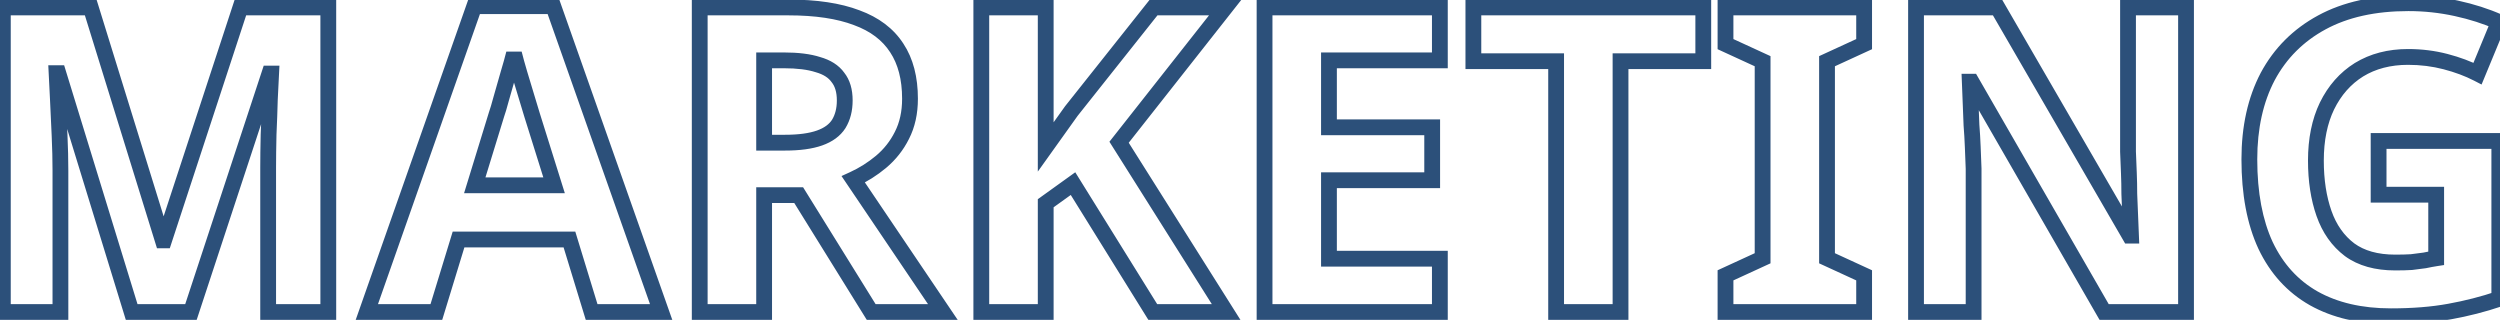 <svg width="633" height="81" viewBox="0 0 633 81" fill="none" xmlns="http://www.w3.org/2000/svg">
<mask id="path-1-outside-1_1_3" maskUnits="userSpaceOnUse" x="-2" y="-2" width="638" height="85" fill="black">
<rect fill="white" x="-2" y="-2" width="638" height="85"/>
<path d="M33.336 79L14.76 18.52H14.328C14.4 19.96 14.508 22.12 14.652 25C14.796 27.88 14.94 30.976 15.084 34.288C15.228 37.528 15.3 40.48 15.3 43.144V79H0.72V1.888H22.968L41.22 60.856H41.544L60.876 1.888H83.124V79H67.896V42.496C67.896 40.048 67.932 37.24 68.004 34.072C68.148 30.904 68.256 27.916 68.328 25.108C68.472 22.228 68.58 20.068 68.652 18.628H68.22L48.348 79H33.336ZM149.799 79L144.183 60.64H116.103L110.487 79H92.883L120.099 1.564H140.079L167.403 79H149.799ZM134.679 28.996C134.319 27.772 133.851 26.224 133.275 24.352C132.699 22.48 132.123 20.572 131.547 18.628C130.971 16.684 130.503 14.992 130.143 13.552C129.783 14.992 129.279 16.792 128.631 18.952C128.055 21.04 127.479 23.056 126.903 25C126.399 26.872 126.003 28.204 125.715 28.996L120.207 46.924H140.295L134.679 28.996ZM199.633 1.888C206.617 1.888 212.377 2.752 216.913 4.48C221.449 6.136 224.833 8.692 227.065 12.148C229.297 15.532 230.413 19.816 230.413 25C230.413 28.528 229.729 31.624 228.361 34.288C227.065 36.88 225.301 39.112 223.069 40.984C220.909 42.784 218.569 44.26 216.049 45.412L238.729 79H220.585L202.225 49.408H193.477V79H177.169V1.888H199.633ZM198.445 15.28H193.477V36.124H198.769C202.369 36.124 205.285 35.728 207.517 34.936C209.749 34.144 211.369 32.956 212.377 31.372C213.385 29.716 213.889 27.736 213.889 25.432C213.889 22.984 213.313 21.04 212.161 19.6C211.081 18.088 209.389 17.008 207.085 16.36C204.853 15.64 201.973 15.28 198.445 15.28ZM310.458 79H291.882L271.686 46.492L264.774 51.46V79H248.466V1.888H264.774V37.204C265.854 35.692 266.934 34.18 268.014 32.668C269.094 31.156 270.174 29.644 271.254 28.132L292.098 1.888H310.242L283.35 36.016L310.458 79ZM364.573 79H320.185V1.888H364.573V15.28H336.493V32.236H362.629V45.628H336.493V65.5H364.573V79ZM410.318 79H394.01V15.496H373.058V1.888H431.27V15.496H410.318V79ZM471.997 79H436.897V69.712L446.293 65.392V15.496L436.897 11.176V1.888H471.997V11.176L462.601 15.496V65.392L471.997 69.712V79ZM553.502 79H532.766L499.178 20.68H498.746C498.818 22.48 498.89 24.316 498.962 26.188C499.034 27.988 499.106 29.824 499.178 31.696C499.322 33.496 499.43 35.332 499.502 37.204C499.574 39.004 499.646 40.84 499.718 42.712V79H485.138V1.888H505.766L539.246 59.668H539.57C539.498 57.868 539.426 56.104 539.354 54.376C539.282 52.576 539.21 50.812 539.138 49.084C539.138 47.284 539.102 45.52 539.03 43.792C538.958 41.992 538.886 40.192 538.814 38.392V1.888H553.502V79ZM602.261 35.692H632.825V75.652C628.793 77.02 624.581 78.1 620.189 78.892C615.869 79.684 610.937 80.08 605.393 80.08C597.761 80.08 591.245 78.568 585.845 75.544C580.517 72.52 576.449 68.056 573.641 62.152C570.905 56.248 569.537 48.976 569.537 40.336C569.537 32.272 571.085 25.288 574.181 19.384C577.349 13.48 581.921 8.908 587.897 5.668C593.873 2.428 601.181 0.808 609.821 0.808C613.925 0.808 617.957 1.24 621.917 2.104C625.877 2.968 629.477 4.12 632.717 5.56L627.317 18.628C624.941 17.404 622.241 16.396 619.217 15.604C616.193 14.812 613.025 14.416 609.713 14.416C604.961 14.416 600.821 15.496 597.293 17.656C593.837 19.816 591.137 22.876 589.193 26.836C587.321 30.724 586.385 35.332 586.385 40.66C586.385 45.7 587.069 50.164 588.437 54.052C589.805 57.94 591.965 61 594.917 63.232C597.869 65.392 601.721 66.472 606.473 66.472C608.057 66.472 609.425 66.436 610.577 66.364C611.801 66.22 612.917 66.076 613.925 65.932C614.933 65.716 615.905 65.536 616.841 65.392V49.3H602.261V35.692Z"/>
</mask>
<path d="M33.336 79L31.424 79.587L31.858 81H33.336V79ZM14.76 18.52L16.672 17.933L16.238 16.52H14.76V18.52ZM14.328 18.52V16.52H12.226L12.331 18.62L14.328 18.52ZM14.652 25L12.655 25.1L12.655 25.1L14.652 25ZM15.084 34.288L13.086 34.375L13.086 34.377L15.084 34.288ZM15.3 79V81H17.3V79H15.3ZM0.72 79H-1.28V81H0.72V79ZM0.72 1.888V-0.112H-1.28V1.888H0.72ZM22.968 1.888L24.879 1.297L24.443 -0.112H22.968V1.888ZM41.22 60.856L39.309 61.447L39.745 62.856H41.22V60.856ZM41.544 60.856V62.856H42.993L43.444 61.479L41.544 60.856ZM60.876 1.888V-0.112H59.427L58.975 1.265L60.876 1.888ZM83.124 1.888H85.124V-0.112H83.124V1.888ZM83.124 79V81H85.124V79H83.124ZM67.896 79H65.896V81H67.896V79ZM68.004 34.072L66.006 33.981L66.005 34.004L66.004 34.027L68.004 34.072ZM68.328 25.108L66.331 25.008L66.329 25.032L66.329 25.057L68.328 25.108ZM68.652 18.628L70.65 18.728L70.754 16.628H68.652V18.628ZM68.22 18.628V16.628H66.773L66.32 18.003L68.22 18.628ZM48.348 79V81H49.795L50.248 79.625L48.348 79ZM35.248 78.413L16.672 17.933L12.848 19.107L31.424 79.587L35.248 78.413ZM14.76 16.52H14.328V20.52H14.76V16.52ZM12.331 18.62C12.402 20.06 12.511 22.22 12.655 25.1L16.649 24.9C16.506 22.02 16.398 19.86 16.326 18.42L12.331 18.62ZM12.655 25.1C12.798 27.975 12.942 31.067 13.086 34.375L17.082 34.201C16.938 30.885 16.794 27.785 16.649 24.9L12.655 25.1ZM13.086 34.377C13.229 37.593 13.3 40.515 13.3 43.144H17.3C17.3 40.445 17.227 37.463 17.082 34.199L13.086 34.377ZM13.3 43.144V79H17.3V43.144H13.3ZM15.3 77H0.72V81H15.3V77ZM2.72 79V1.888H-1.28V79H2.72ZM0.72 3.888H22.968V-0.112H0.72V3.888ZM21.057 2.479L39.309 61.447L43.131 60.265L24.879 1.297L21.057 2.479ZM41.22 62.856H41.544V58.856H41.22V62.856ZM43.444 61.479L62.776 2.511L58.975 1.265L39.644 60.233L43.444 61.479ZM60.876 3.888H83.124V-0.112H60.876V3.888ZM81.124 1.888V79H85.124V1.888H81.124ZM83.124 77H67.896V81H83.124V77ZM69.896 79V42.496H65.896V79H69.896ZM69.896 42.496C69.896 40.067 69.932 37.274 70.004 34.117L66.004 34.027C65.932 37.206 65.896 40.029 65.896 42.496H69.896ZM70.002 34.163C70.147 30.983 70.255 27.982 70.327 25.159L66.329 25.057C66.257 27.85 66.15 30.825 66.006 33.981L70.002 34.163ZM70.326 25.208C70.469 22.328 70.578 20.168 70.65 18.728L66.654 18.528C66.582 19.968 66.475 22.128 66.331 25.008L70.326 25.208ZM68.652 16.628H68.22V20.628H68.652V16.628ZM66.32 18.003L46.448 78.375L50.248 79.625L70.12 19.253L66.32 18.003ZM48.348 77H33.336V81H48.348V77ZM149.799 79L147.886 79.585L148.319 81H149.799V79ZM144.183 60.64L146.095 60.055L145.663 58.64H144.183V60.64ZM116.103 60.64V58.64H114.623L114.19 60.055L116.103 60.64ZM110.487 79V81H111.967L112.399 79.585L110.487 79ZM92.883 79L90.996 78.337L90.06 81H92.883V79ZM120.099 1.564V-0.436H118.682L118.212 0.901L120.099 1.564ZM140.079 1.564L141.965 0.898L141.494 -0.436H140.079V1.564ZM167.403 79V81H170.229L169.289 78.335L167.403 79ZM134.679 28.996L132.76 29.56L132.765 29.577L132.77 29.594L134.679 28.996ZM133.275 24.352L131.363 24.94L131.363 24.94L133.275 24.352ZM131.547 18.628L129.629 19.196L129.629 19.196L131.547 18.628ZM130.143 13.552L132.083 13.067L128.203 13.067L130.143 13.552ZM128.631 18.952L126.715 18.377L126.709 18.399L126.703 18.42L128.631 18.952ZM126.903 25L124.985 24.432L124.978 24.456L124.972 24.48L126.903 25ZM125.715 28.996L123.835 28.312L123.818 28.36L123.803 28.409L125.715 28.996ZM120.207 46.924L118.295 46.337L117.5 48.924H120.207V46.924ZM140.295 46.924V48.924H143.017L142.203 46.326L140.295 46.924ZM151.711 78.415L146.095 60.055L142.27 61.225L147.886 79.585L151.711 78.415ZM144.183 58.64H116.103V62.64H144.183V58.64ZM114.19 60.055L108.574 78.415L112.399 79.585L118.015 61.225L114.19 60.055ZM110.487 77H92.883V81H110.487V77ZM94.77 79.663L121.986 2.227L118.212 0.901L90.996 78.337L94.77 79.663ZM120.099 3.564H140.079V-0.436H120.099V3.564ZM138.193 2.229L165.517 79.665L169.289 78.335L141.965 0.898L138.193 2.229ZM167.403 77H149.799V81H167.403V77ZM136.598 28.432C136.234 27.197 135.764 25.64 135.186 23.764L131.363 24.94C131.938 26.808 132.403 28.347 132.76 29.56L136.598 28.432ZM135.186 23.764C134.612 21.899 134.039 19.997 133.464 18.06L129.629 19.196C130.207 21.147 130.785 23.061 131.363 24.94L135.186 23.764ZM133.464 18.06C132.894 16.134 132.434 14.471 132.083 13.067L128.203 14.037C128.571 15.513 129.048 17.234 129.629 19.196L133.464 18.06ZM128.203 13.067C127.853 14.466 127.358 16.233 126.715 18.377L130.546 19.527C131.199 17.351 131.713 15.518 132.083 14.037L128.203 13.067ZM126.703 18.42C126.13 20.497 125.557 22.501 124.985 24.432L128.82 25.568C129.4 23.611 129.98 21.583 130.559 19.484L126.703 18.42ZM124.972 24.48C124.468 26.349 124.091 27.608 123.835 28.312L127.594 29.68C127.914 28.8 128.329 27.395 128.834 25.52L124.972 24.48ZM123.803 28.409L118.295 46.337L122.119 47.511L127.627 29.583L123.803 28.409ZM120.207 48.924H140.295V44.924H120.207V48.924ZM142.203 46.326L136.587 28.398L132.77 29.594L138.386 47.522L142.203 46.326ZM216.913 4.48L216.201 6.349L216.214 6.354L216.227 6.359L216.913 4.48ZM227.065 12.148L225.385 13.233L225.39 13.241L225.396 13.249L227.065 12.148ZM228.361 34.288L226.582 33.374L226.577 33.384L226.572 33.394L228.361 34.288ZM223.069 40.984L224.35 42.52L224.354 42.516L223.069 40.984ZM216.049 45.412L215.218 43.593L213.071 44.575L214.392 46.531L216.049 45.412ZM238.729 79V81H242.493L240.387 77.881L238.729 79ZM220.585 79L218.886 80.054L219.472 81H220.585V79ZM202.225 49.408L203.925 48.354L203.338 47.408H202.225V49.408ZM193.477 49.408V47.408H191.477V49.408H193.477ZM193.477 79V81H195.477V79H193.477ZM177.169 79H175.169V81H177.169V79ZM177.169 1.888V-0.112H175.169V1.888H177.169ZM193.477 15.28V13.28H191.477V15.28H193.477ZM193.477 36.124H191.477V38.124H193.477V36.124ZM207.517 34.936L208.186 36.821L208.186 36.821L207.517 34.936ZM212.377 31.372L214.065 32.446L214.075 32.429L214.086 32.412L212.377 31.372ZM212.161 19.6L210.534 20.762L210.565 20.807L210.599 20.849L212.161 19.6ZM207.085 16.36L206.471 18.263L206.507 18.275L206.544 18.285L207.085 16.36ZM199.633 3.888C206.472 3.888 211.969 4.737 216.201 6.349L217.625 2.611C212.786 0.767 206.763 -0.112 199.633 -0.112V3.888ZM216.227 6.359C220.428 7.892 223.429 10.204 225.385 13.233L228.745 11.063C226.238 7.18 222.47 4.38 217.599 2.601L216.227 6.359ZM225.396 13.249C227.359 16.226 228.413 20.099 228.413 25H232.413C232.413 19.533 231.235 14.838 228.735 11.047L225.396 13.249ZM228.413 25C228.413 28.267 227.781 31.039 226.582 33.374L230.14 35.202C231.677 32.209 232.413 28.789 232.413 25H228.413ZM226.572 33.394C225.399 35.739 223.807 37.755 221.784 39.452L224.354 42.516C226.795 40.469 228.731 38.021 230.15 35.182L226.572 33.394ZM221.789 39.448C219.763 41.136 217.574 42.516 215.218 43.593L216.881 47.231C219.565 46.004 222.055 44.432 224.35 42.52L221.789 39.448ZM214.392 46.531L237.072 80.119L240.387 77.881L217.707 44.293L214.392 46.531ZM238.729 77H220.585V81H238.729V77ZM222.285 77.946L203.925 48.354L200.526 50.462L218.886 80.054L222.285 77.946ZM202.225 47.408H193.477V51.408H202.225V47.408ZM191.477 49.408V79H195.477V49.408H191.477ZM193.477 77H177.169V81H193.477V77ZM179.169 79V1.888H175.169V79H179.169ZM177.169 3.888H199.633V-0.112H177.169V3.888ZM198.445 13.28H193.477V17.28H198.445V13.28ZM191.477 15.28V36.124H195.477V15.28H191.477ZM193.477 38.124H198.769V34.124H193.477V38.124ZM198.769 38.124C202.491 38.124 205.658 37.718 208.186 36.821L206.848 33.051C204.912 33.738 202.247 34.124 198.769 34.124V38.124ZM208.186 36.821C210.727 35.919 212.76 34.495 214.065 32.446L210.69 30.298C209.978 31.417 208.772 32.369 206.848 33.051L208.186 36.821ZM214.086 32.412C215.318 30.388 215.889 28.033 215.889 25.432H211.889C211.889 27.439 211.453 29.044 210.669 30.332L214.086 32.412ZM215.889 25.432C215.889 22.679 215.24 20.246 213.723 18.351L210.599 20.849C211.387 21.834 211.889 23.289 211.889 25.432H215.889ZM213.789 18.438C212.376 16.46 210.241 15.17 207.627 14.435L206.544 18.285C208.537 18.846 209.786 19.716 210.534 20.762L213.789 18.438ZM207.699 14.457C205.196 13.649 202.088 13.28 198.445 13.28V17.28C201.859 17.28 204.511 17.631 206.471 18.263L207.699 14.457ZM310.458 79V81H314.084L312.15 77.933L310.458 79ZM291.882 79L290.183 80.055L290.77 81H291.882V79ZM271.686 46.492L273.385 45.437L272.256 43.619L270.519 44.868L271.686 46.492ZM264.774 51.46L263.607 49.836L262.774 50.434V51.46H264.774ZM264.774 79V81H266.774V79H264.774ZM248.466 79H246.466V81H248.466V79ZM248.466 1.888V-0.112H246.466V1.888H248.466ZM264.774 1.888H266.774V-0.112H264.774V1.888ZM264.774 37.204H262.774V43.445L266.402 38.367L264.774 37.204ZM268.014 32.668L269.642 33.831L269.642 33.831L268.014 32.668ZM271.254 28.132L269.688 26.888L269.656 26.928L269.627 26.97L271.254 28.132ZM292.098 1.888V-0.112H291.133L290.532 0.644L292.098 1.888ZM310.242 1.888L311.813 3.126L314.364 -0.112H310.242V1.888ZM283.35 36.016L281.779 34.778L280.905 35.888L281.658 37.083L283.35 36.016ZM310.458 77H291.882V81H310.458V77ZM293.581 77.945L273.385 45.437L269.987 47.547L290.183 80.055L293.581 77.945ZM270.519 44.868L263.607 49.836L265.941 53.084L272.853 48.116L270.519 44.868ZM262.774 51.46V79H266.774V51.46H262.774ZM264.774 77H248.466V81H264.774V77ZM250.466 79V1.888H246.466V79H250.466ZM248.466 3.888H264.774V-0.112H248.466V3.888ZM262.774 1.888V37.204H266.774V1.888H262.774ZM266.402 38.367C267.482 36.855 268.562 35.343 269.642 33.831L266.387 31.506C265.307 33.017 264.227 34.529 263.147 36.041L266.402 38.367ZM269.642 33.831C270.722 32.319 271.802 30.806 272.882 29.294L269.627 26.97C268.547 28.482 267.467 29.994 266.387 31.506L269.642 33.831ZM272.82 29.376L293.664 3.132L290.532 0.644L269.688 26.888L272.82 29.376ZM292.098 3.888H310.242V-0.112H292.098V3.888ZM308.671 0.65L281.779 34.778L284.921 37.254L311.813 3.126L308.671 0.65ZM281.658 37.083L308.766 80.067L312.15 77.933L285.042 34.949L281.658 37.083ZM364.573 79V81H366.573V79H364.573ZM320.185 79H318.185V81H320.185V79ZM320.185 1.888V-0.112H318.185V1.888H320.185ZM364.573 1.888H366.573V-0.112H364.573V1.888ZM364.573 15.28V17.28H366.573V15.28H364.573ZM336.493 15.28V13.28H334.493V15.28H336.493ZM336.493 32.236H334.493V34.236H336.493V32.236ZM362.629 32.236H364.629V30.236H362.629V32.236ZM362.629 45.628V47.628H364.629V45.628H362.629ZM336.493 45.628V43.628H334.493V45.628H336.493ZM336.493 65.5H334.493V67.5H336.493V65.5ZM364.573 65.5H366.573V63.5H364.573V65.5ZM364.573 77H320.185V81H364.573V77ZM322.185 79V1.888H318.185V79H322.185ZM320.185 3.888H364.573V-0.112H320.185V3.888ZM362.573 1.888V15.28H366.573V1.888H362.573ZM364.573 13.28H336.493V17.28H364.573V13.28ZM334.493 15.28V32.236H338.493V15.28H334.493ZM336.493 34.236H362.629V30.236H336.493V34.236ZM360.629 32.236V45.628H364.629V32.236H360.629ZM362.629 43.628H336.493V47.628H362.629V43.628ZM334.493 45.628V65.5H338.493V45.628H334.493ZM336.493 67.5H364.573V63.5H336.493V67.5ZM362.573 65.5V79H366.573V65.5H362.573ZM410.318 79V81H412.318V79H410.318ZM394.01 79H392.01V81H394.01V79ZM394.01 15.496H396.01V13.496H394.01V15.496ZM373.058 15.496H371.058V17.496H373.058V15.496ZM373.058 1.888V-0.112H371.058V1.888H373.058ZM431.27 1.888H433.27V-0.112H431.27V1.888ZM431.27 15.496V17.496H433.27V15.496H431.27ZM410.318 15.496V13.496H408.318V15.496H410.318ZM410.318 77H394.01V81H410.318V77ZM396.01 79V15.496H392.01V79H396.01ZM394.01 13.496H373.058V17.496H394.01V13.496ZM375.058 15.496V1.888H371.058V15.496H375.058ZM373.058 3.888H431.27V-0.112H373.058V3.888ZM429.27 1.888V15.496H433.27V1.888H429.27ZM431.27 13.496H410.318V17.496H431.27V13.496ZM408.318 15.496V79H412.318V15.496H408.318ZM471.997 79V81H473.997V79H471.997ZM436.897 79H434.897V81H436.897V79ZM436.897 69.712L436.062 67.895L434.897 68.43V69.712H436.897ZM446.293 65.392L447.129 67.209L448.293 66.674V65.392H446.293ZM446.293 15.496H448.293V14.214L447.129 13.679L446.293 15.496ZM436.897 11.176H434.897V12.458L436.062 12.993L436.897 11.176ZM436.897 1.888V-0.112H434.897V1.888H436.897ZM471.997 1.888H473.997V-0.112H471.997V1.888ZM471.997 11.176L472.833 12.993L473.997 12.458V11.176H471.997ZM462.601 15.496L461.766 13.679L460.601 14.214V15.496H462.601ZM462.601 65.392H460.601V66.674L461.766 67.209L462.601 65.392ZM471.997 69.712H473.997V68.43L472.833 67.895L471.997 69.712ZM471.997 77H436.897V81H471.997V77ZM438.897 79V69.712H434.897V79H438.897ZM437.733 71.529L447.129 67.209L445.458 63.575L436.062 67.895L437.733 71.529ZM448.293 65.392V15.496H444.293V65.392H448.293ZM447.129 13.679L437.733 9.359L436.062 12.993L445.458 17.313L447.129 13.679ZM438.897 11.176V1.888H434.897V11.176H438.897ZM436.897 3.888H471.997V-0.112H436.897V3.888ZM469.997 1.888V11.176H473.997V1.888H469.997ZM471.162 9.359L461.766 13.679L463.437 17.313L472.833 12.993L471.162 9.359ZM460.601 15.496V65.392H464.601V15.496H460.601ZM461.766 67.209L471.162 71.529L472.833 67.895L463.437 63.575L461.766 67.209ZM469.997 69.712V79H473.997V69.712H469.997ZM553.502 79V81H555.502V79H553.502ZM532.766 79L531.033 79.998L531.61 81H532.766V79ZM499.178 20.68L500.911 19.682L500.334 18.68H499.178V20.68ZM498.746 20.68V18.68H496.664L496.748 20.76L498.746 20.68ZM498.962 26.188L496.963 26.265L496.964 26.268L498.962 26.188ZM499.178 31.696L497.179 31.773L497.181 31.814L497.184 31.855L499.178 31.696ZM499.502 37.204L497.503 37.281L497.504 37.284L499.502 37.204ZM499.718 42.712H501.718V42.673L501.716 42.635L499.718 42.712ZM499.718 79V81H501.718V79H499.718ZM485.138 79H483.138V81H485.138V79ZM485.138 1.888V-0.112H483.138V1.888H485.138ZM505.766 1.888L507.496 0.885L506.919 -0.112H505.766V1.888ZM539.246 59.668L537.515 60.671L538.093 61.668H539.246V59.668ZM539.57 59.668V61.668H541.652L541.568 59.588L539.57 59.668ZM539.354 54.376L537.356 54.456L537.356 54.459L539.354 54.376ZM539.138 49.084H537.138V49.126L537.14 49.167L539.138 49.084ZM539.03 43.792L537.032 43.872L537.032 43.875L539.03 43.792ZM538.814 38.392H536.814V38.432L536.816 38.472L538.814 38.392ZM538.814 1.888V-0.112H536.814V1.888H538.814ZM553.502 1.888H555.502V-0.112H553.502V1.888ZM553.502 77H532.766V81H553.502V77ZM534.499 78.002L500.911 19.682L497.445 21.678L531.033 79.998L534.499 78.002ZM499.178 18.68H498.746V22.68H499.178V18.68ZM496.748 20.76C496.82 22.559 496.891 24.394 496.963 26.265L500.96 26.111C500.888 24.238 500.816 22.401 500.744 20.6L496.748 20.76ZM496.964 26.268C497.036 28.067 497.107 29.902 497.179 31.773L501.176 31.619C501.104 29.746 501.032 27.909 500.96 26.108L496.964 26.268ZM497.184 31.855C497.326 33.627 497.432 35.435 497.503 37.281L501.5 37.127C501.427 35.229 501.318 33.365 501.172 31.537L497.184 31.855ZM497.504 37.284C497.576 39.083 497.647 40.918 497.719 42.789L501.716 42.635C501.644 40.762 501.572 38.925 501.5 37.124L497.504 37.284ZM497.718 42.712V79H501.718V42.712H497.718ZM499.718 77H485.138V81H499.718V77ZM487.138 79V1.888H483.138V79H487.138ZM485.138 3.888H505.766V-0.112H485.138V3.888ZM504.035 2.891L537.515 60.671L540.976 58.665L507.496 0.885L504.035 2.891ZM539.246 61.668H539.57V57.668H539.246V61.668ZM541.568 59.588C541.496 57.787 541.424 56.022 541.352 54.293L537.356 54.459C537.428 56.186 537.5 57.949 537.572 59.748L541.568 59.588ZM541.352 54.296C541.28 52.495 541.208 50.73 541.136 49.001L537.14 49.167C537.212 50.894 537.284 52.657 537.356 54.456L541.352 54.296ZM541.138 49.084C541.138 47.257 541.101 45.466 541.028 43.709L537.032 43.875C537.103 45.574 537.138 47.311 537.138 49.084H541.138ZM541.028 43.712C540.956 41.912 540.884 40.112 540.812 38.312L536.816 38.472C536.888 40.272 536.96 42.072 537.032 43.872L541.028 43.712ZM540.814 38.392V1.888H536.814V38.392H540.814ZM538.814 3.888H553.502V-0.112H538.814V3.888ZM551.502 1.888V79H555.502V1.888H551.502ZM602.261 35.692V33.692H600.261V35.692H602.261ZM632.825 35.692H634.825V33.692H632.825V35.692ZM632.825 75.652L633.468 77.546L634.825 77.085V75.652H632.825ZM620.189 78.892L619.835 76.924L619.829 76.925L620.189 78.892ZM585.845 75.544L584.858 77.283L584.868 77.289L585.845 75.544ZM573.641 62.152L571.827 62.993L571.831 63.002L571.835 63.011L573.641 62.152ZM574.181 19.384L572.419 18.438L572.415 18.447L572.41 18.455L574.181 19.384ZM621.917 2.104L621.491 4.058L621.491 4.058L621.917 2.104ZM632.717 5.56L634.566 6.324L635.31 4.524L633.53 3.732L632.717 5.56ZM627.317 18.628L626.402 20.406L628.335 21.402L629.166 19.392L627.317 18.628ZM619.217 15.604L618.711 17.539L618.711 17.539L619.217 15.604ZM597.293 17.656L596.249 15.95L596.241 15.955L596.233 15.96L597.293 17.656ZM589.193 26.836L587.398 25.955L587.395 25.962L587.391 25.968L589.193 26.836ZM588.437 54.052L586.551 54.716L586.551 54.716L588.437 54.052ZM594.917 63.232L593.711 64.827L593.724 64.837L593.736 64.846L594.917 63.232ZM610.577 66.364L610.702 68.36L610.757 68.357L610.811 68.35L610.577 66.364ZM613.925 65.932L614.208 67.912L614.277 67.902L614.344 67.888L613.925 65.932ZM616.841 65.392L617.146 67.369L618.841 67.108V65.392H616.841ZM616.841 49.3H618.841V47.3H616.841V49.3ZM602.261 49.3H600.261V51.3H602.261V49.3ZM602.261 37.692H632.825V33.692H602.261V37.692ZM630.825 35.692V75.652H634.825V35.692H630.825ZM632.183 73.758C628.249 75.093 624.134 76.148 619.835 76.924L620.544 80.86C625.029 80.052 629.338 78.947 633.468 77.546L632.183 73.758ZM619.829 76.925C615.654 77.69 610.846 78.08 605.393 78.08V82.08C611.029 82.08 616.085 81.678 620.55 80.859L619.829 76.925ZM605.393 78.08C598.025 78.08 591.862 76.621 586.823 73.799L584.868 77.289C590.629 80.515 597.498 82.08 605.393 82.08V78.08ZM586.833 73.805C581.886 70.997 578.092 66.853 575.448 61.293L571.835 63.011C574.807 69.259 579.149 74.043 584.858 77.283L586.833 73.805ZM575.456 61.311C572.875 55.742 571.537 48.776 571.537 40.336H567.537C567.537 49.176 568.936 56.754 571.827 62.993L575.456 61.311ZM571.537 40.336C571.537 32.528 573.035 25.876 575.953 20.313L572.41 18.455C569.136 24.7 567.537 32.016 567.537 40.336H571.537ZM575.944 20.33C578.924 14.775 583.213 10.483 588.851 7.426L586.944 3.91C580.63 7.333 575.775 12.185 572.419 18.438L575.944 20.33ZM588.851 7.426C594.465 4.382 601.426 2.808 609.821 2.808V-1.192C600.937 -1.192 593.282 0.474 586.944 3.91L588.851 7.426ZM609.821 2.808C613.784 2.808 617.673 3.225 621.491 4.058L622.344 0.15C618.242 -0.745 614.067 -1.192 609.821 -1.192V2.808ZM621.491 4.058C625.337 4.897 628.805 6.01 631.905 7.388L633.53 3.732C630.15 2.23 626.418 1.039 622.344 0.15L621.491 4.058ZM630.869 4.796L625.469 17.864L629.166 19.392L634.566 6.324L630.869 4.796ZM628.233 16.85C625.707 15.549 622.867 14.492 619.724 13.669L618.711 17.539C621.616 18.3 624.176 19.259 626.402 20.406L628.233 16.85ZM619.724 13.669C616.525 12.831 613.186 12.416 609.713 12.416V16.416C612.865 16.416 615.862 16.793 618.711 17.539L619.724 13.669ZM609.713 12.416C604.649 12.416 600.136 13.571 596.249 15.95L598.338 19.362C601.507 17.421 605.274 16.416 609.713 16.416V12.416ZM596.233 15.96C592.435 18.334 589.492 21.689 587.398 25.955L590.989 27.717C592.782 24.064 595.24 21.298 598.353 19.352L596.233 15.96ZM587.391 25.968C585.362 30.183 584.385 35.101 584.385 40.66H588.385C588.385 35.563 589.281 31.265 590.995 27.704L587.391 25.968ZM584.385 40.66C584.385 45.877 585.093 50.573 586.551 54.716L590.324 53.388C589.046 49.755 588.385 45.523 588.385 40.66H584.385ZM586.551 54.716C588.034 58.931 590.411 62.332 593.711 64.827L596.124 61.637C593.52 59.668 591.577 56.949 590.324 53.388L586.551 54.716ZM593.736 64.846C597.121 67.323 601.424 68.472 606.473 68.472V64.472C602.019 64.472 598.618 63.461 596.098 61.618L593.736 64.846ZM606.473 68.472C608.085 68.472 609.497 68.436 610.702 68.36L610.453 64.368C609.354 64.436 608.03 64.472 606.473 64.472V68.472ZM610.811 68.35C612.048 68.205 613.181 68.059 614.208 67.912L613.643 63.952C612.654 64.093 611.555 64.235 610.344 64.378L610.811 68.35ZM614.344 67.888C615.318 67.679 616.251 67.506 617.146 67.369L616.537 63.415C615.56 63.566 614.549 63.753 613.506 63.976L614.344 67.888ZM618.841 65.392V49.3H614.841V65.392H618.841ZM616.841 47.3H602.261V51.3H616.841V47.3ZM604.261 49.3V35.692H600.261V49.3H604.261Z" fill="#2C507A" mask="url(#path-1-outside-1_1_3)"/>
</svg>
